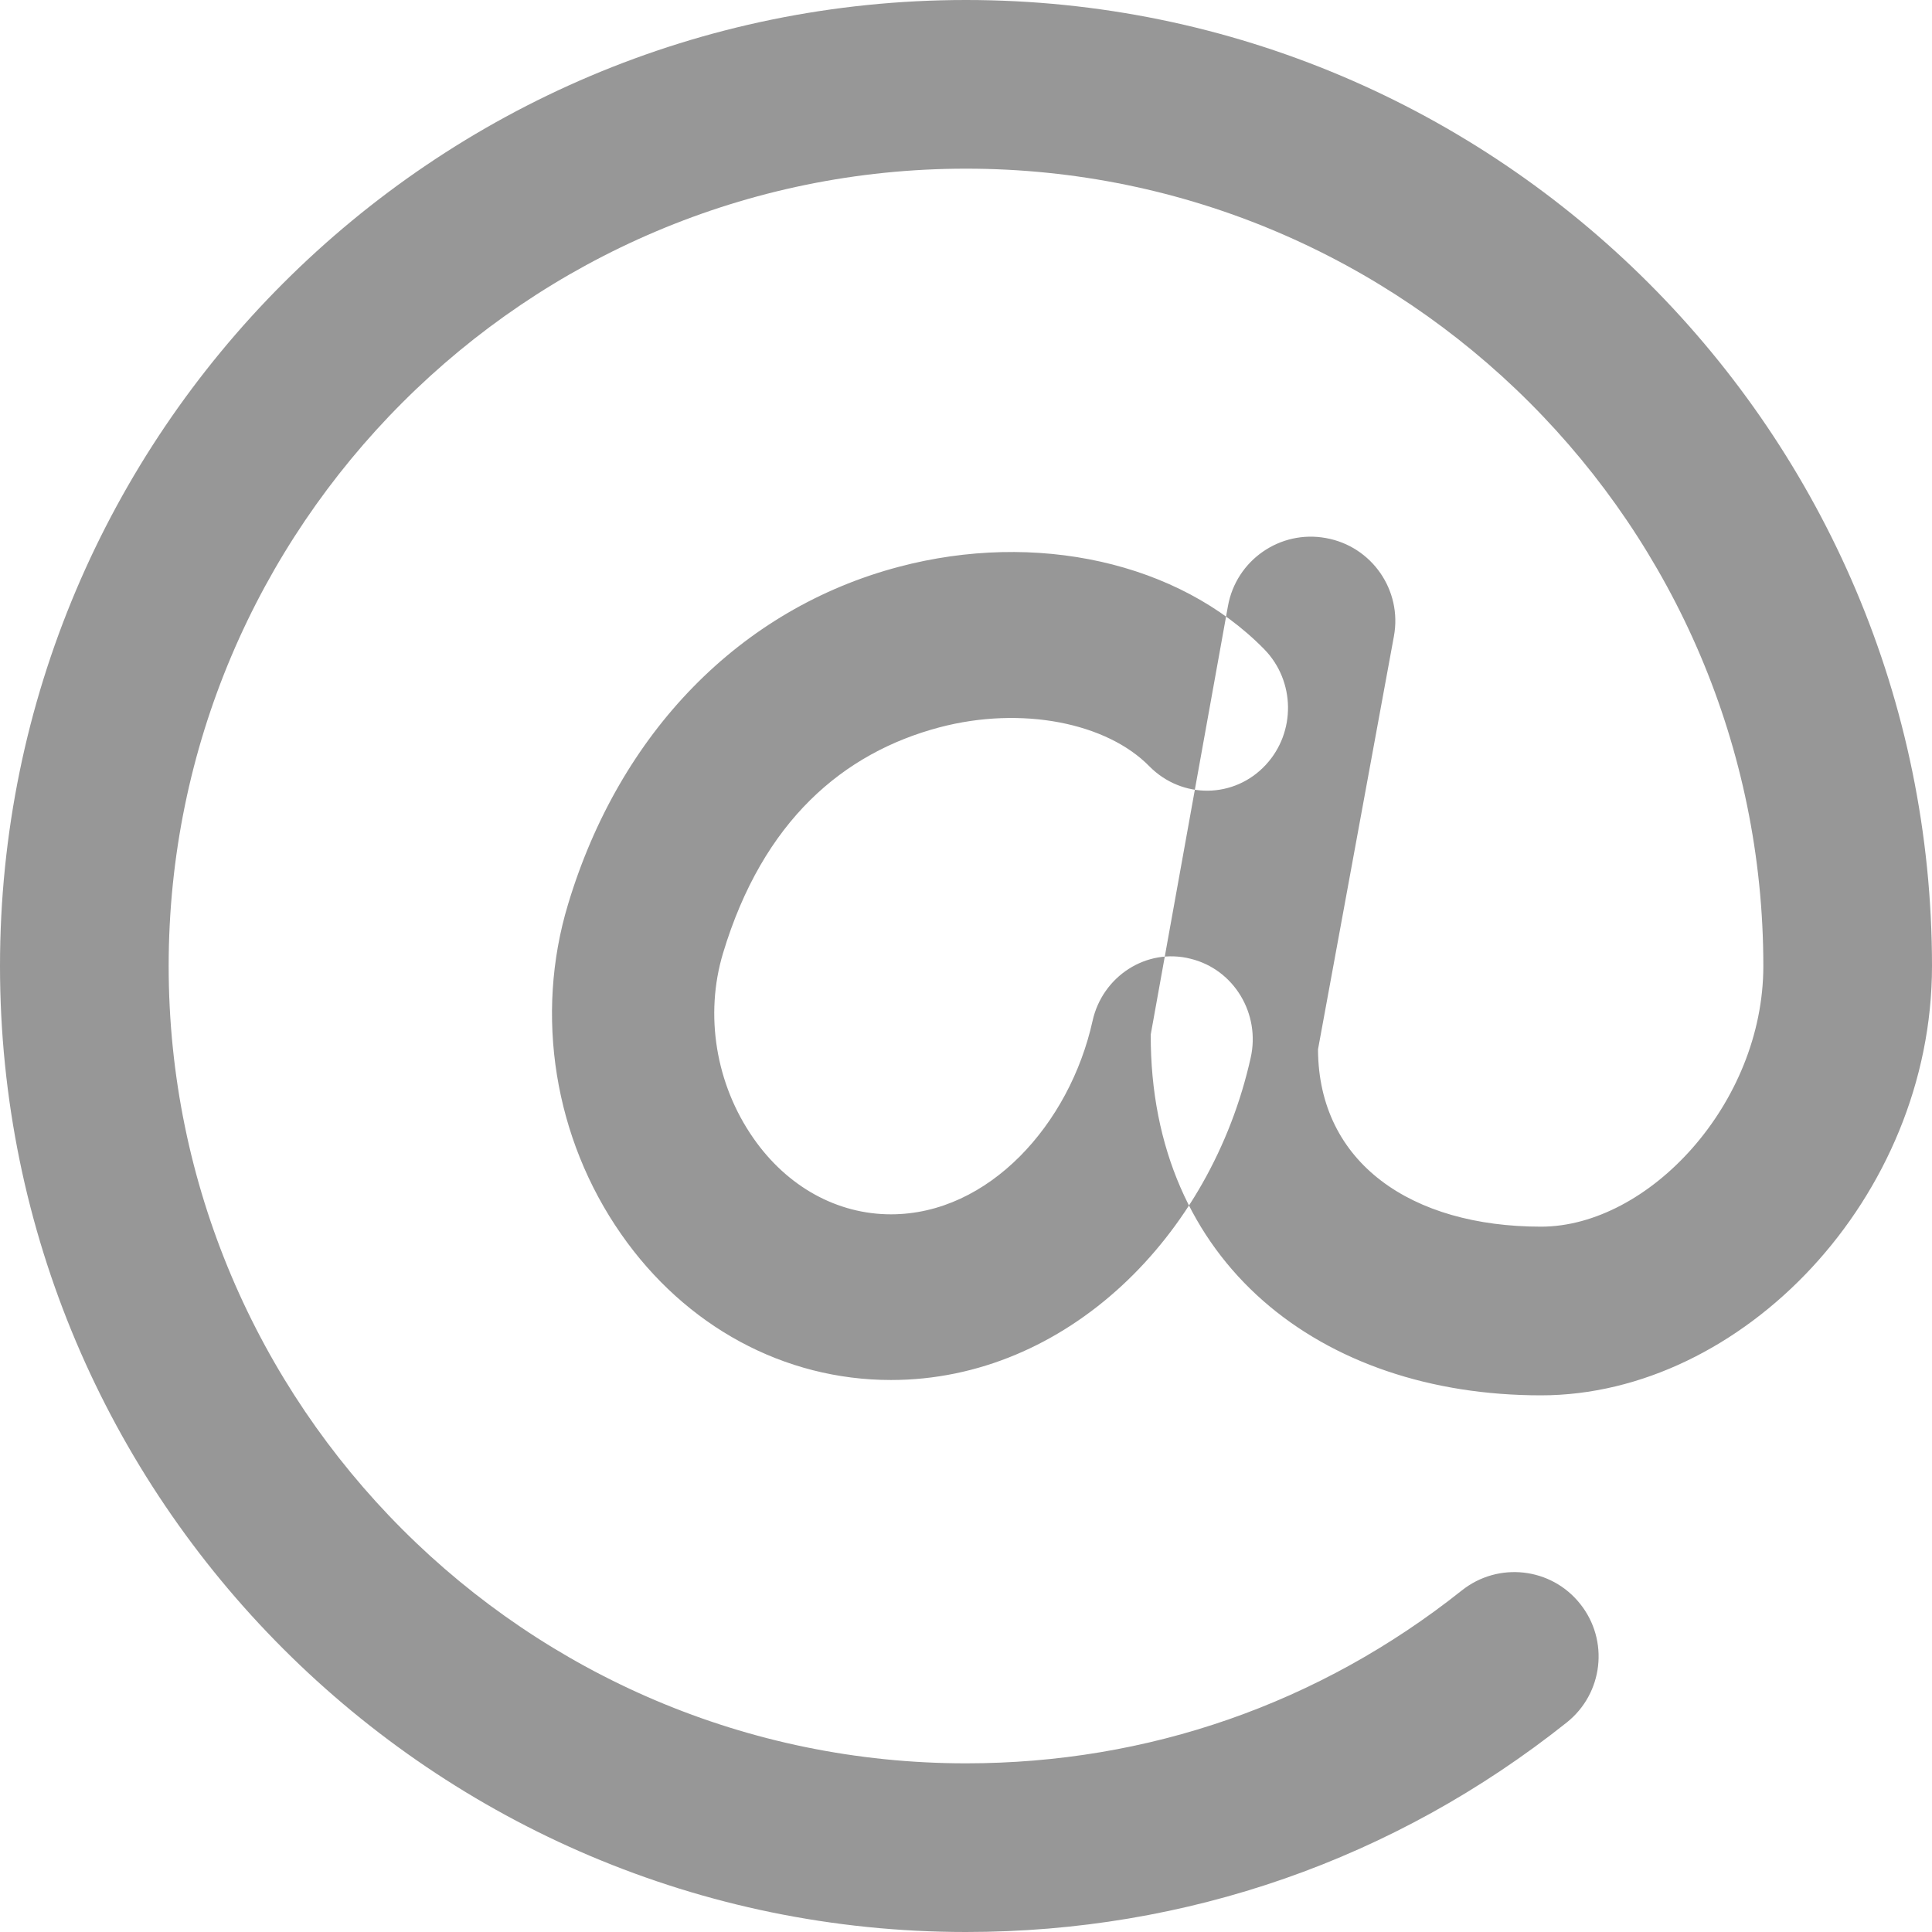 <?xml version="1.0" encoding="UTF-8" standalone="no"?>
<svg width="147px" height="147px" viewBox="0 0 147 147" version="1.1" xmlns="http://www.w3.org/2000/svg" xmlns:xlink="http://www.w3.org/1999/xlink" xmlns:sketch="http://www.bohemiancoding.com/sketch/ns">
    <!-- Generator: Sketch 3.4.4 (17249) - http://www.bohemiancoding.com/sketch -->
    <title>Page 1 Copy</title>
    <desc>Created with Sketch.</desc>
    <defs></defs>
    <g id="Page-1" stroke="none" stroke-width="1" fill="none" fill-rule="evenodd" sketch:type="MSPage">
        <g id="Page-1-Copy" sketch:type="MSLayerGroup" fill="#979797">
            <path d="M73.5,147 C90.284,147 106.11,141.481 119.21,131.057 C121.985,128.845 122.446,124.813 120.234,122.039 C118.031,119.26 113.995,118.804 111.218,121.018 C100.391,129.624 87.364,134.167 73.5,134.167 C40.054,134.167 12.833,106.946 12.833,73.5 C12.833,40.054 40.054,12.833 73.5,12.833 C106.946,12.833 134.167,40.054 134.167,73.5 C134.167,83.992 125.421,93.333 117.251,93.333 C107.388,93.333 100.318,88.488 100.283,79.844 L106.06,48.402 C106.701,44.918 104.383,41.567 100.887,40.939 C97.403,40.301 94.06,42.617 93.431,46.113 L87.556,78.712 C87.5,96.107 100.485,106.167 117.251,106.167 C132.526,106.167 147,91.142 147,73.5 C147,32.964 114.036,0 73.5,0 C32.964,0 0,32.964 0,73.5 C0,114.036 32.964,147 73.5,147 L73.5,147 Z M95.161,80.48 C95.912,77.155 93.91,73.763 90.588,72.949 C87.229,72.096 83.879,74.283 83.128,77.683 C81.386,85.542 75.234,92.394 67.792,92.394 C63.716,92.394 59.906,90.311 57.323,86.6 C54.461,82.501 53.599,77.225 55.012,72.529 C58.049,62.438 64.175,57.276 71.49,55.339 C77.748,53.692 84.221,54.999 87.459,58.313 C89.943,60.821 93.926,60.774 96.312,58.191 C98.606,55.717 98.558,51.822 96.198,49.405 C89.691,42.753 78.794,40.368 68.388,43.128 C56.327,46.315 47.145,55.737 43.217,68.819 C40.665,77.259 42.177,86.62 47.263,93.903 C52.152,100.923 59.653,105 67.792,105 C81.132,105 92.136,94.068 95.161,80.48 Z" id="Shape" sketch:type="MSShapeGroup"></path>
        </g>
    </g>
</svg>